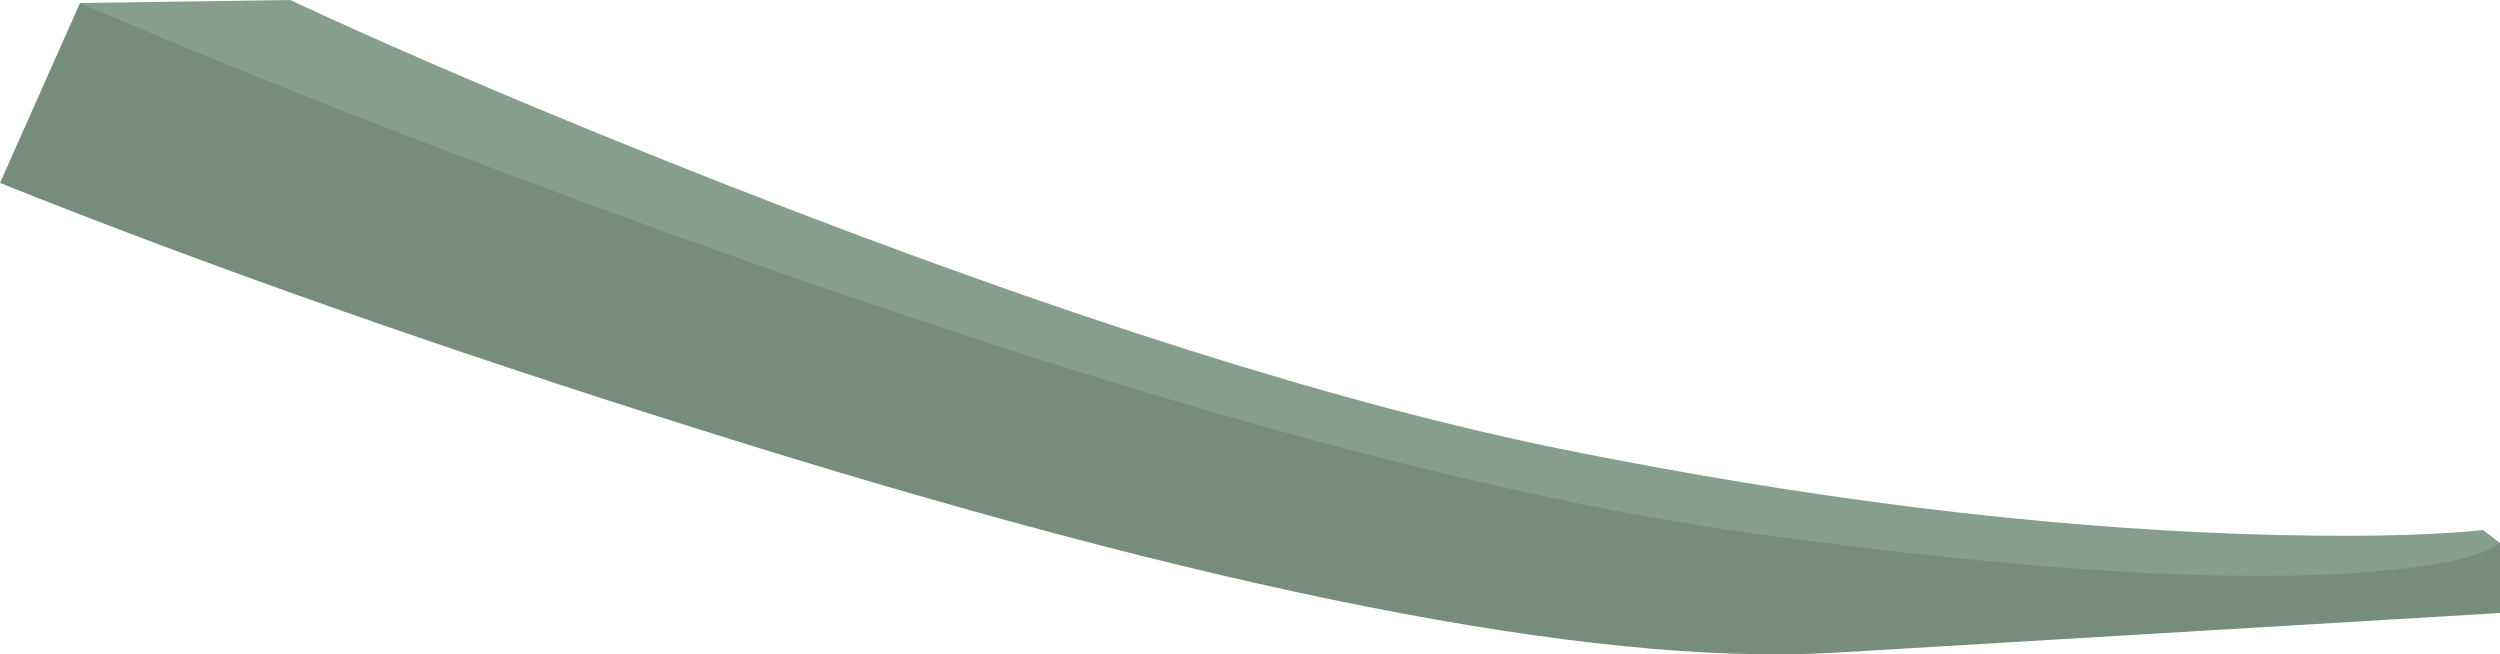 <?xml version="1.0" encoding="UTF-8" standalone="no"?>
<svg xmlns:xlink="http://www.w3.org/1999/xlink" height="32.7px" width="125.0px" xmlns="http://www.w3.org/2000/svg">
  <g transform="matrix(1.0, 0.0, 0.0, 1.0, 0.0, 0.0)">
    <use height="32.7" transform="matrix(1.0, 0.0, 0.0, 1.0, 0.0, 0.0)" width="125.0" xlink:href="#shape0"/>
  </g>
  <defs>
    <g id="shape0" transform="matrix(1.0, 0.0, 0.0, 1.0, 0.0, 0.0)">
      <path d="M125.0 27.15 Q124.05 28.35 120.1 29.25 112.2 31.05 97.3 29.5 82.45 27.95 43.5 18.05 24.0 13.15 7.5 8.5 L4.0 0.15 14.5 0.0 Q23.75 4.3 36.35 9.25 61.6 19.15 78.3 22.5 96.45 26.15 112.1 26.7 119.95 26.95 124.15 26.5 L125.0 27.15" fill="#859f8c" fill-rule="evenodd" stroke="none"/>
      <path d="M125.0 27.15 L125.0 30.65 91.5 32.65 Q73.4 33.6 34.9 21.45 15.65 15.4 0.0 9.15 L4.0 0.15 Q16.75 5.65 33.55 11.7 67.2 23.85 87.5 26.65 107.8 29.45 118.45 28.6 123.75 28.15 125.0 27.15" fill="#768d7c" fill-rule="evenodd" stroke="none"/>
    </g>
  </defs>
</svg>

